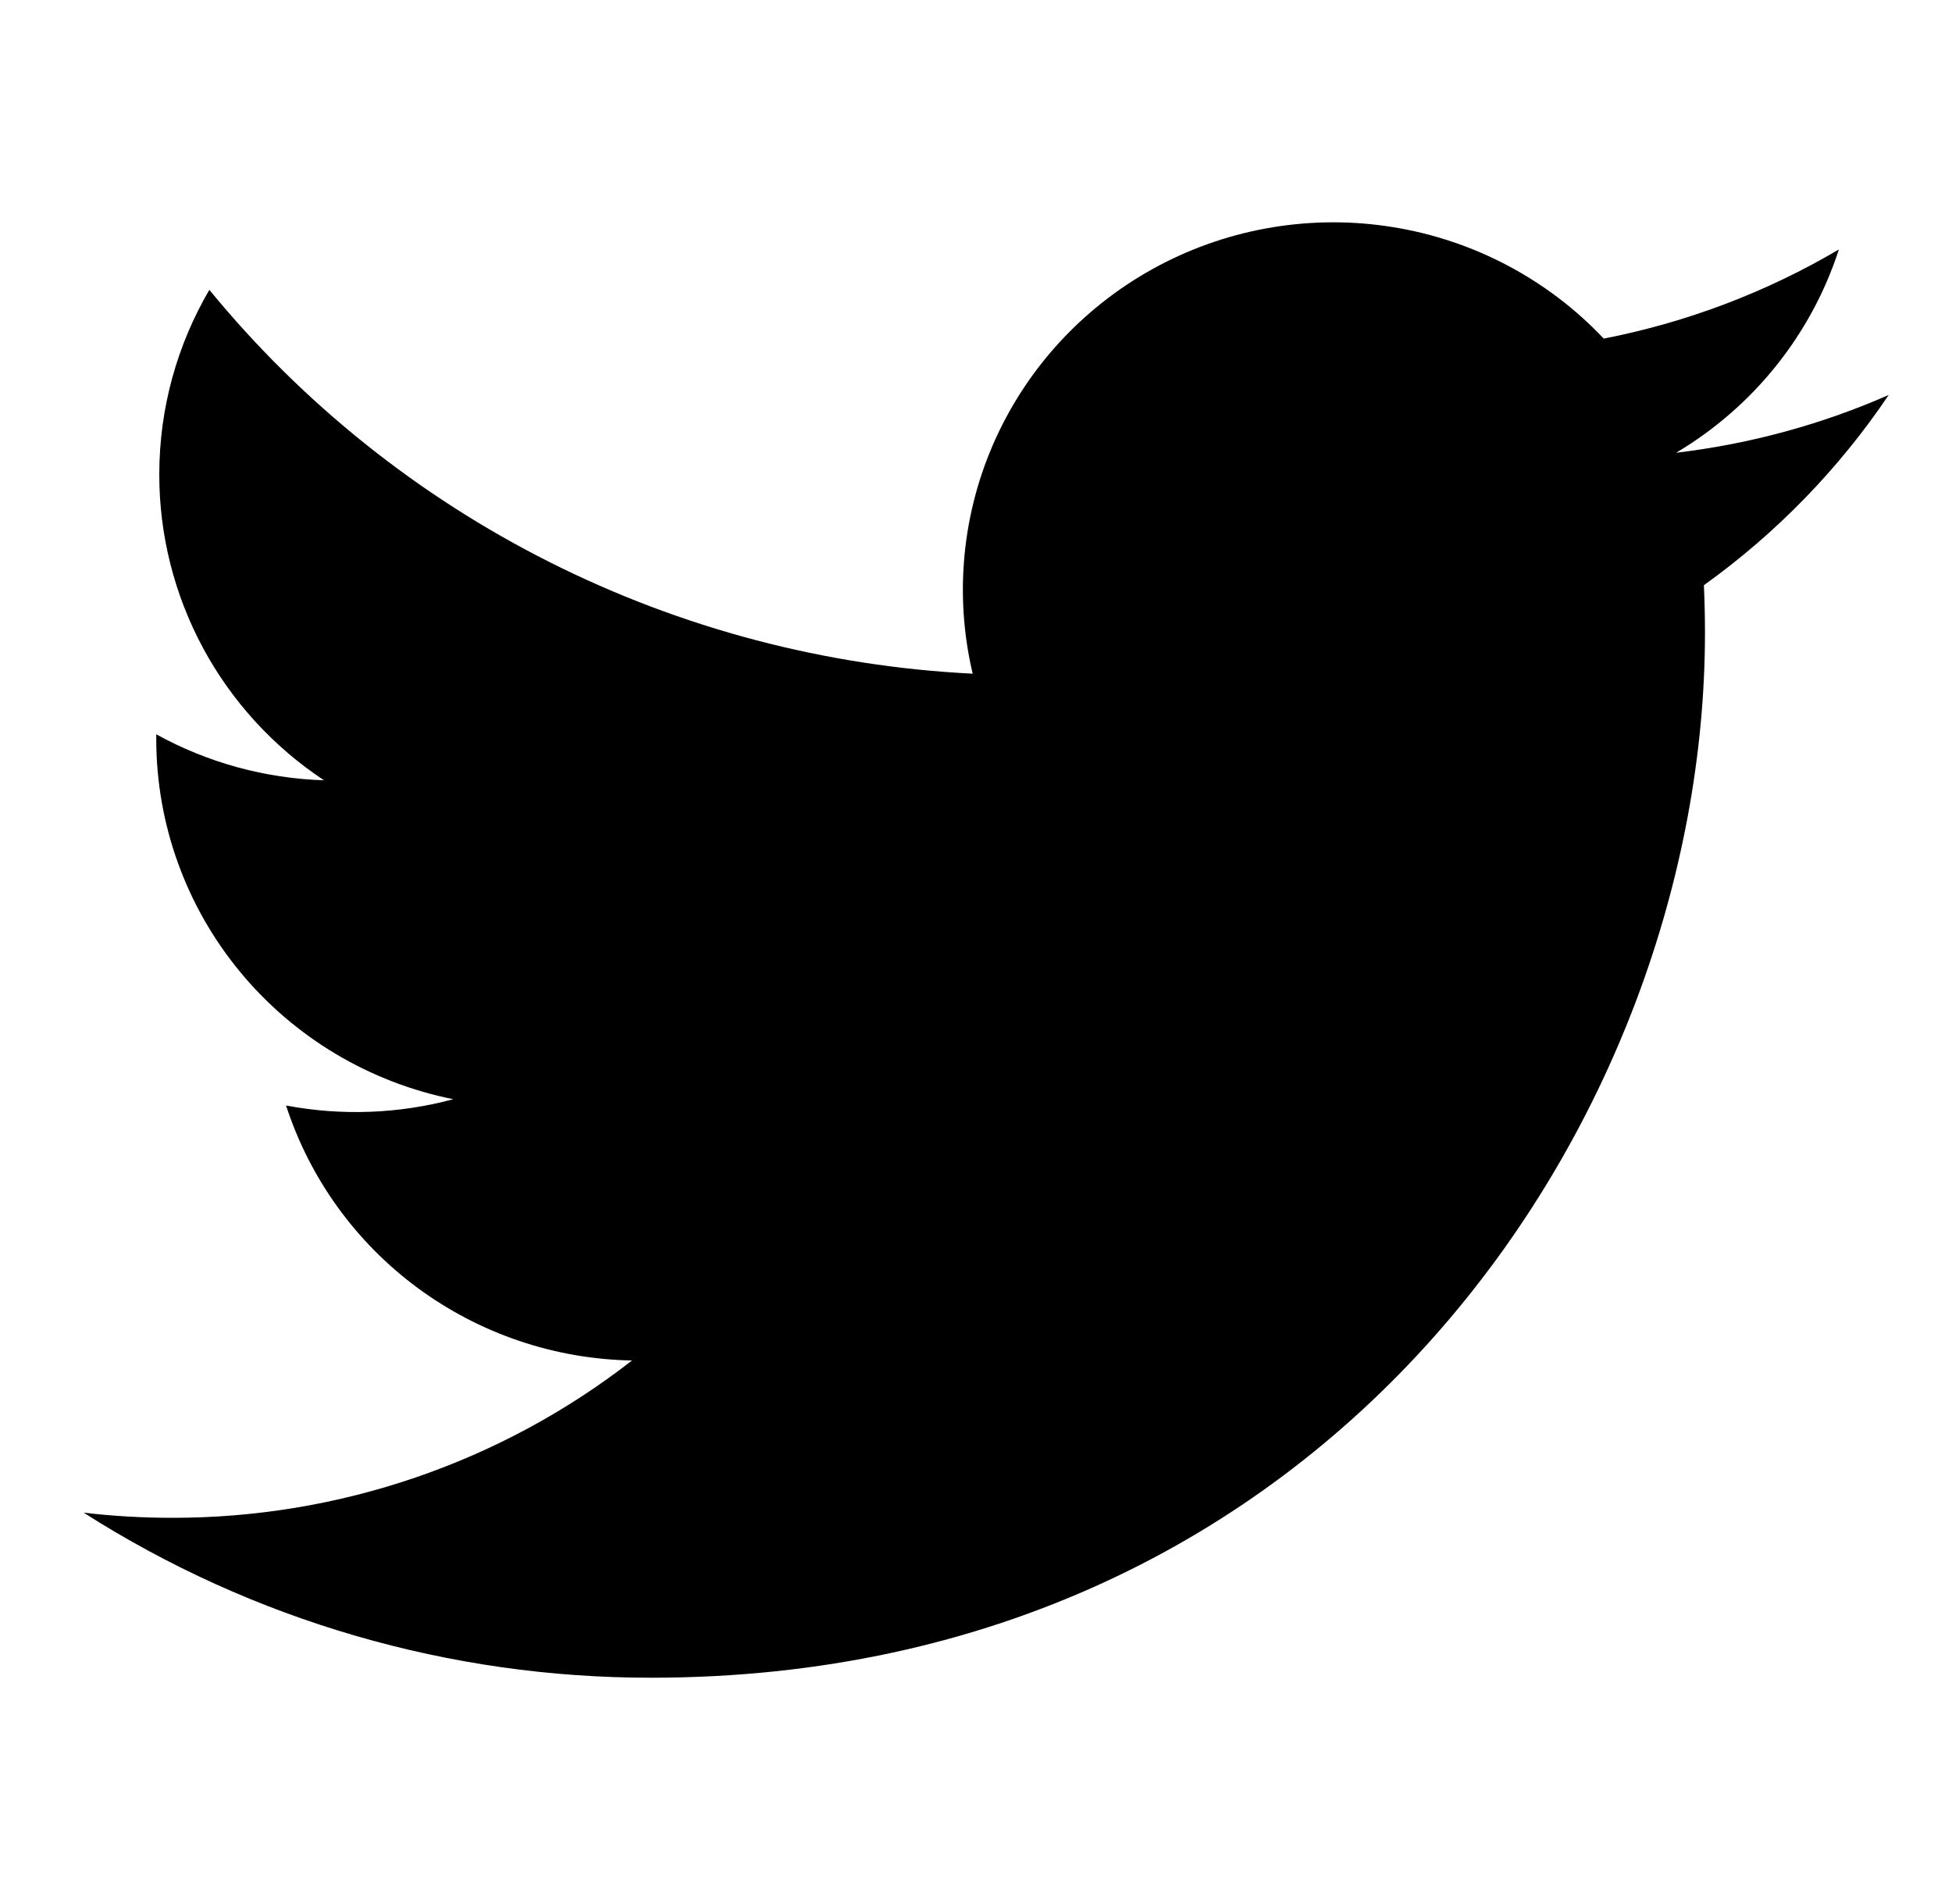 <svg width="40" height="39" viewBox="0 0 40 39" fill="none" xmlns="http://www.w3.org/2000/svg">
<path d="M38.703 8.092C37.343 8.689 35.882 9.093 34.346 9.276C35.931 8.335 37.116 6.855 37.682 5.111C36.193 5.988 34.563 6.606 32.863 6.937C31.72 5.726 30.206 4.924 28.556 4.655C26.907 4.385 25.213 4.663 23.739 5.446C22.265 6.229 21.093 7.472 20.404 8.983C19.716 10.494 19.55 12.188 19.932 13.802C16.914 13.652 13.963 12.874 11.268 11.519C8.573 10.165 6.196 8.263 4.29 5.938C3.638 7.053 3.264 8.345 3.264 9.721C3.263 10.96 3.571 12.18 4.159 13.273C4.748 14.366 5.6 15.298 6.639 15.986C5.434 15.948 4.256 15.625 3.202 15.044V15.141C3.202 16.879 3.808 18.563 4.917 19.908C6.027 21.253 7.572 22.176 9.289 22.52C8.172 22.82 7 22.864 5.862 22.649C6.347 24.144 7.291 25.452 8.562 26.389C9.833 27.325 11.368 27.845 12.951 27.873C10.263 29.966 6.943 31.101 3.526 31.096C2.921 31.096 2.316 31.061 1.715 30.991C5.183 33.203 9.222 34.377 13.346 34.372C27.306 34.372 34.938 22.906 34.938 12.962C34.938 12.639 34.93 12.312 34.916 11.989C36.4 10.925 37.682 9.607 38.7 8.096L38.703 8.092V8.092Z" fill="black"/>
</svg>
